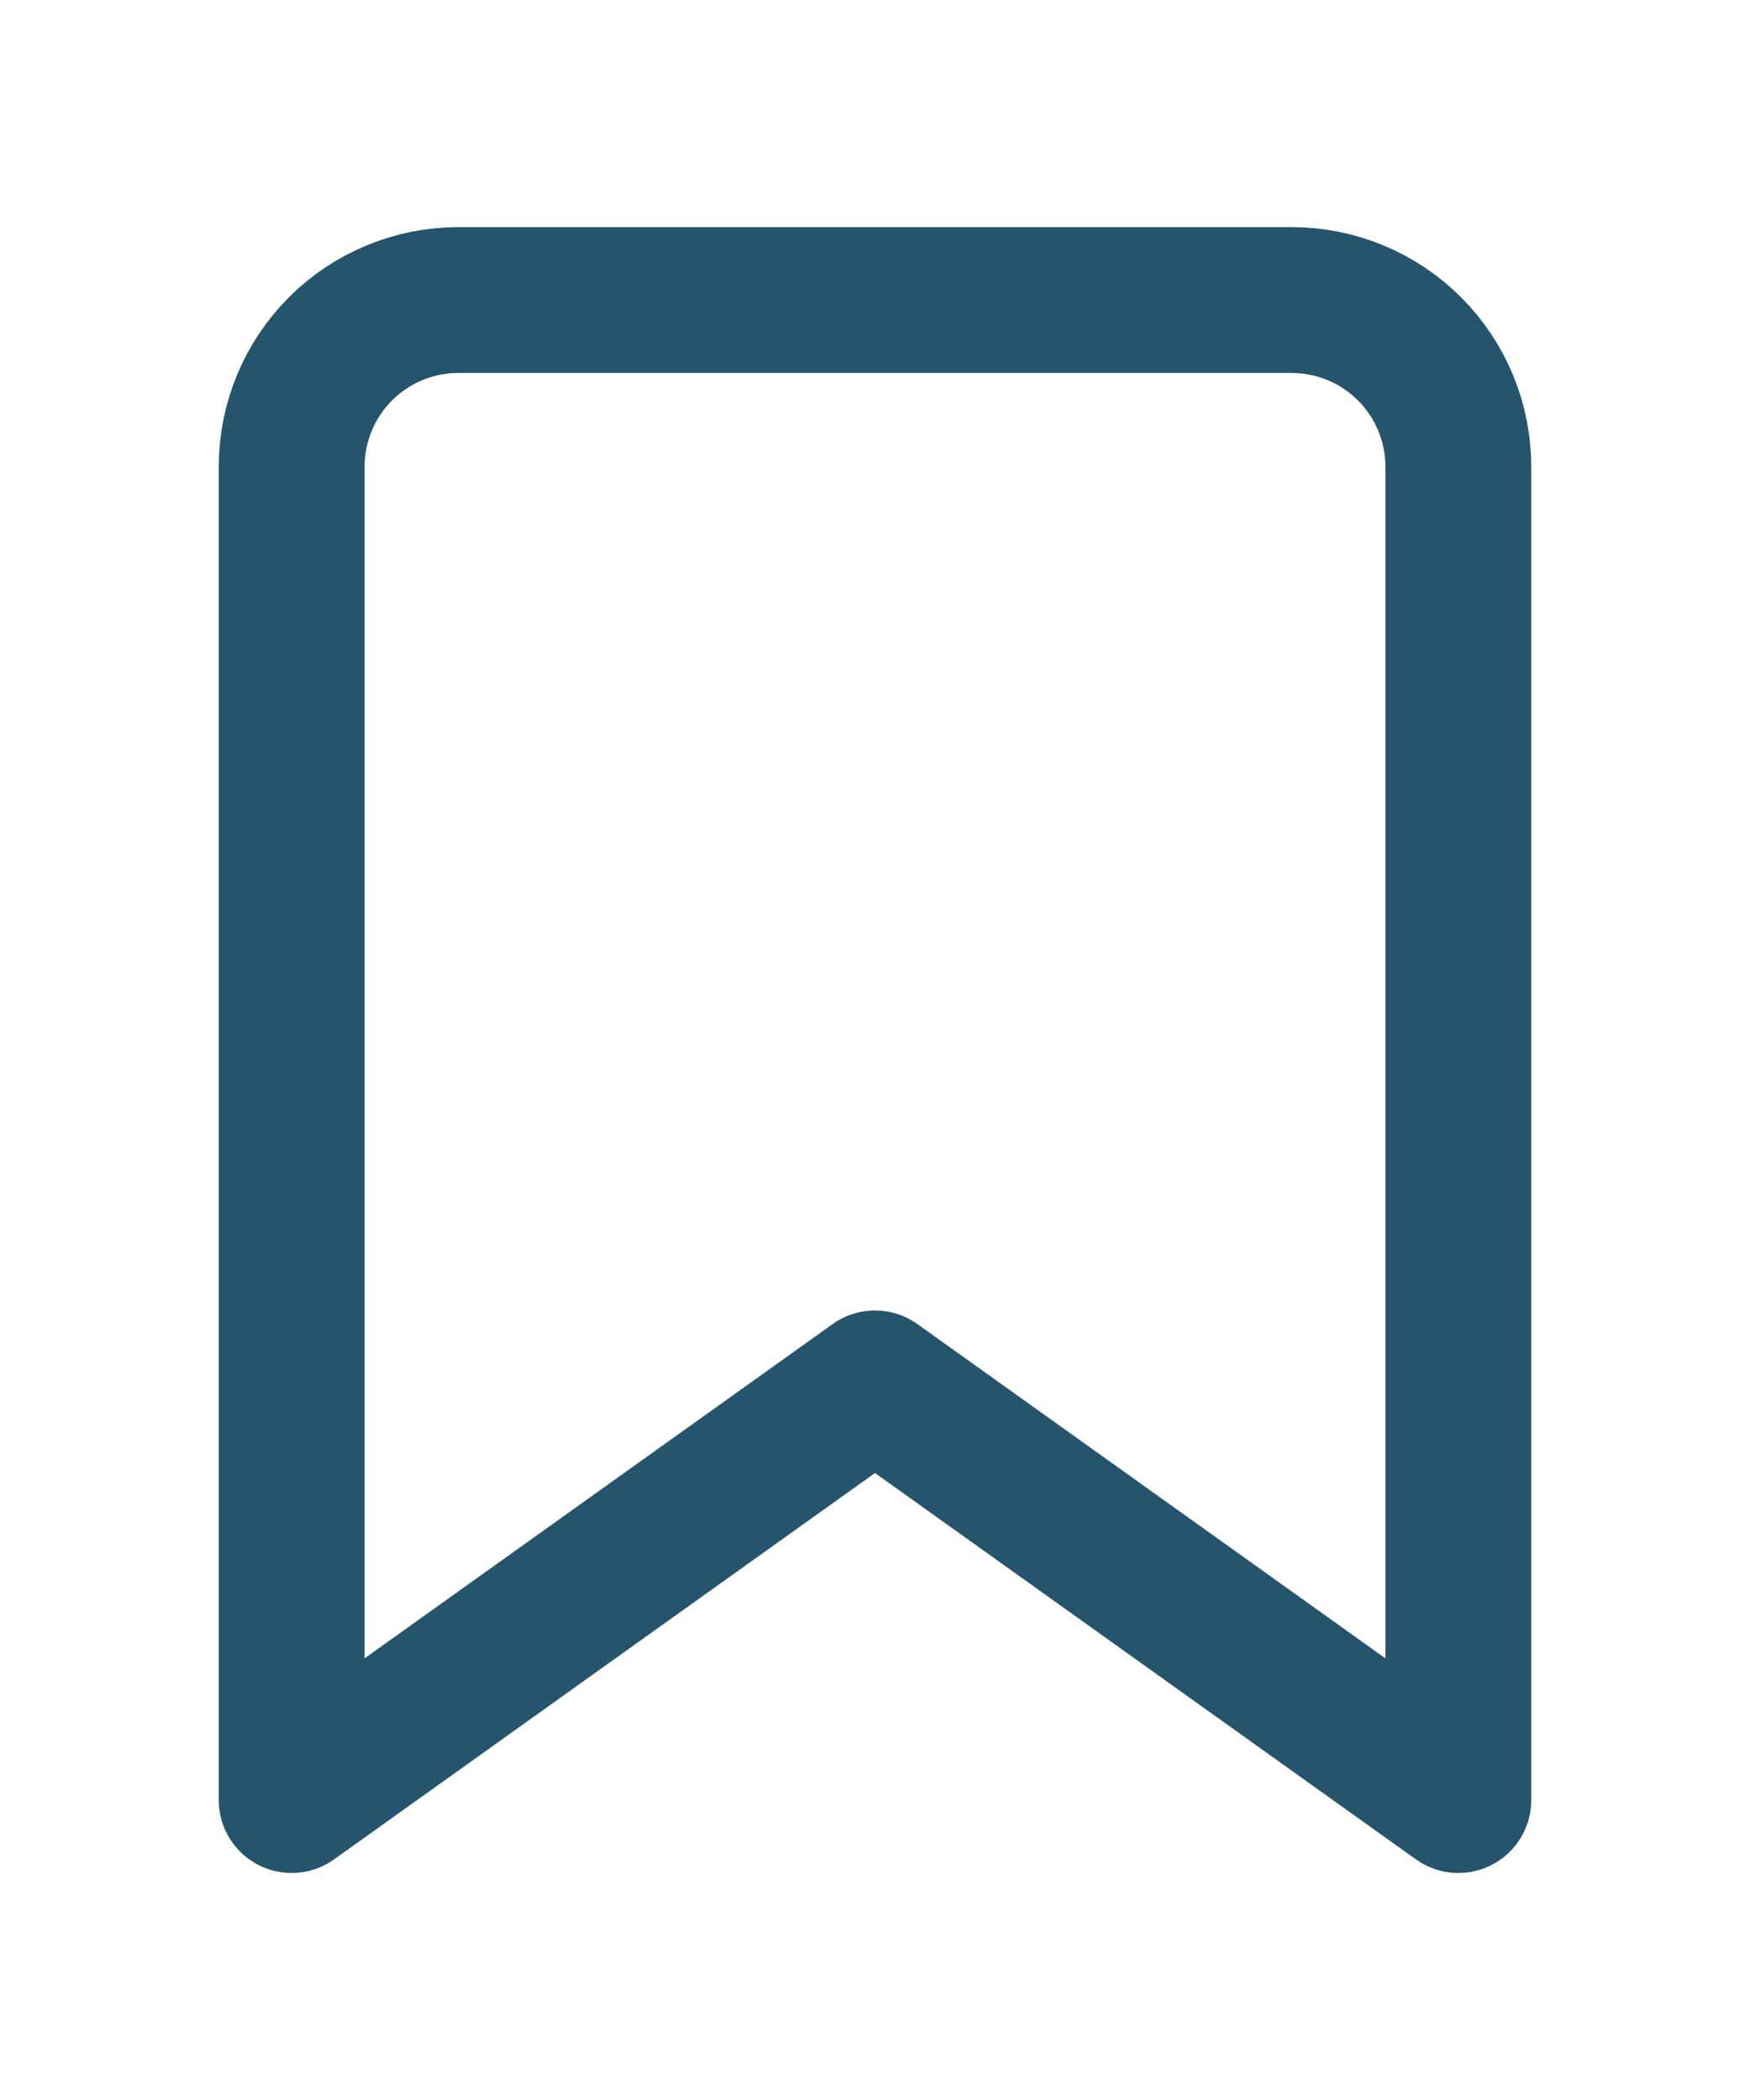 <svg width="25" height="30" viewBox="0 0 48 53" fill="none" xmlns="http://www.w3.org/2000/svg">
<path d="M40 47.073L24 35.645L8 47.073V10.502C8 9.289 8.482 8.126 9.339 7.269C10.196 6.412 11.359 5.93 12.571 5.93H35.429C36.641 5.93 37.804 6.412 38.661 7.269C39.518 8.126 40 9.289 40 10.502V47.073Z" stroke="#25546D" stroke-width="4" stroke-linecap="round" stroke-linejoin="round"/>
</svg>
